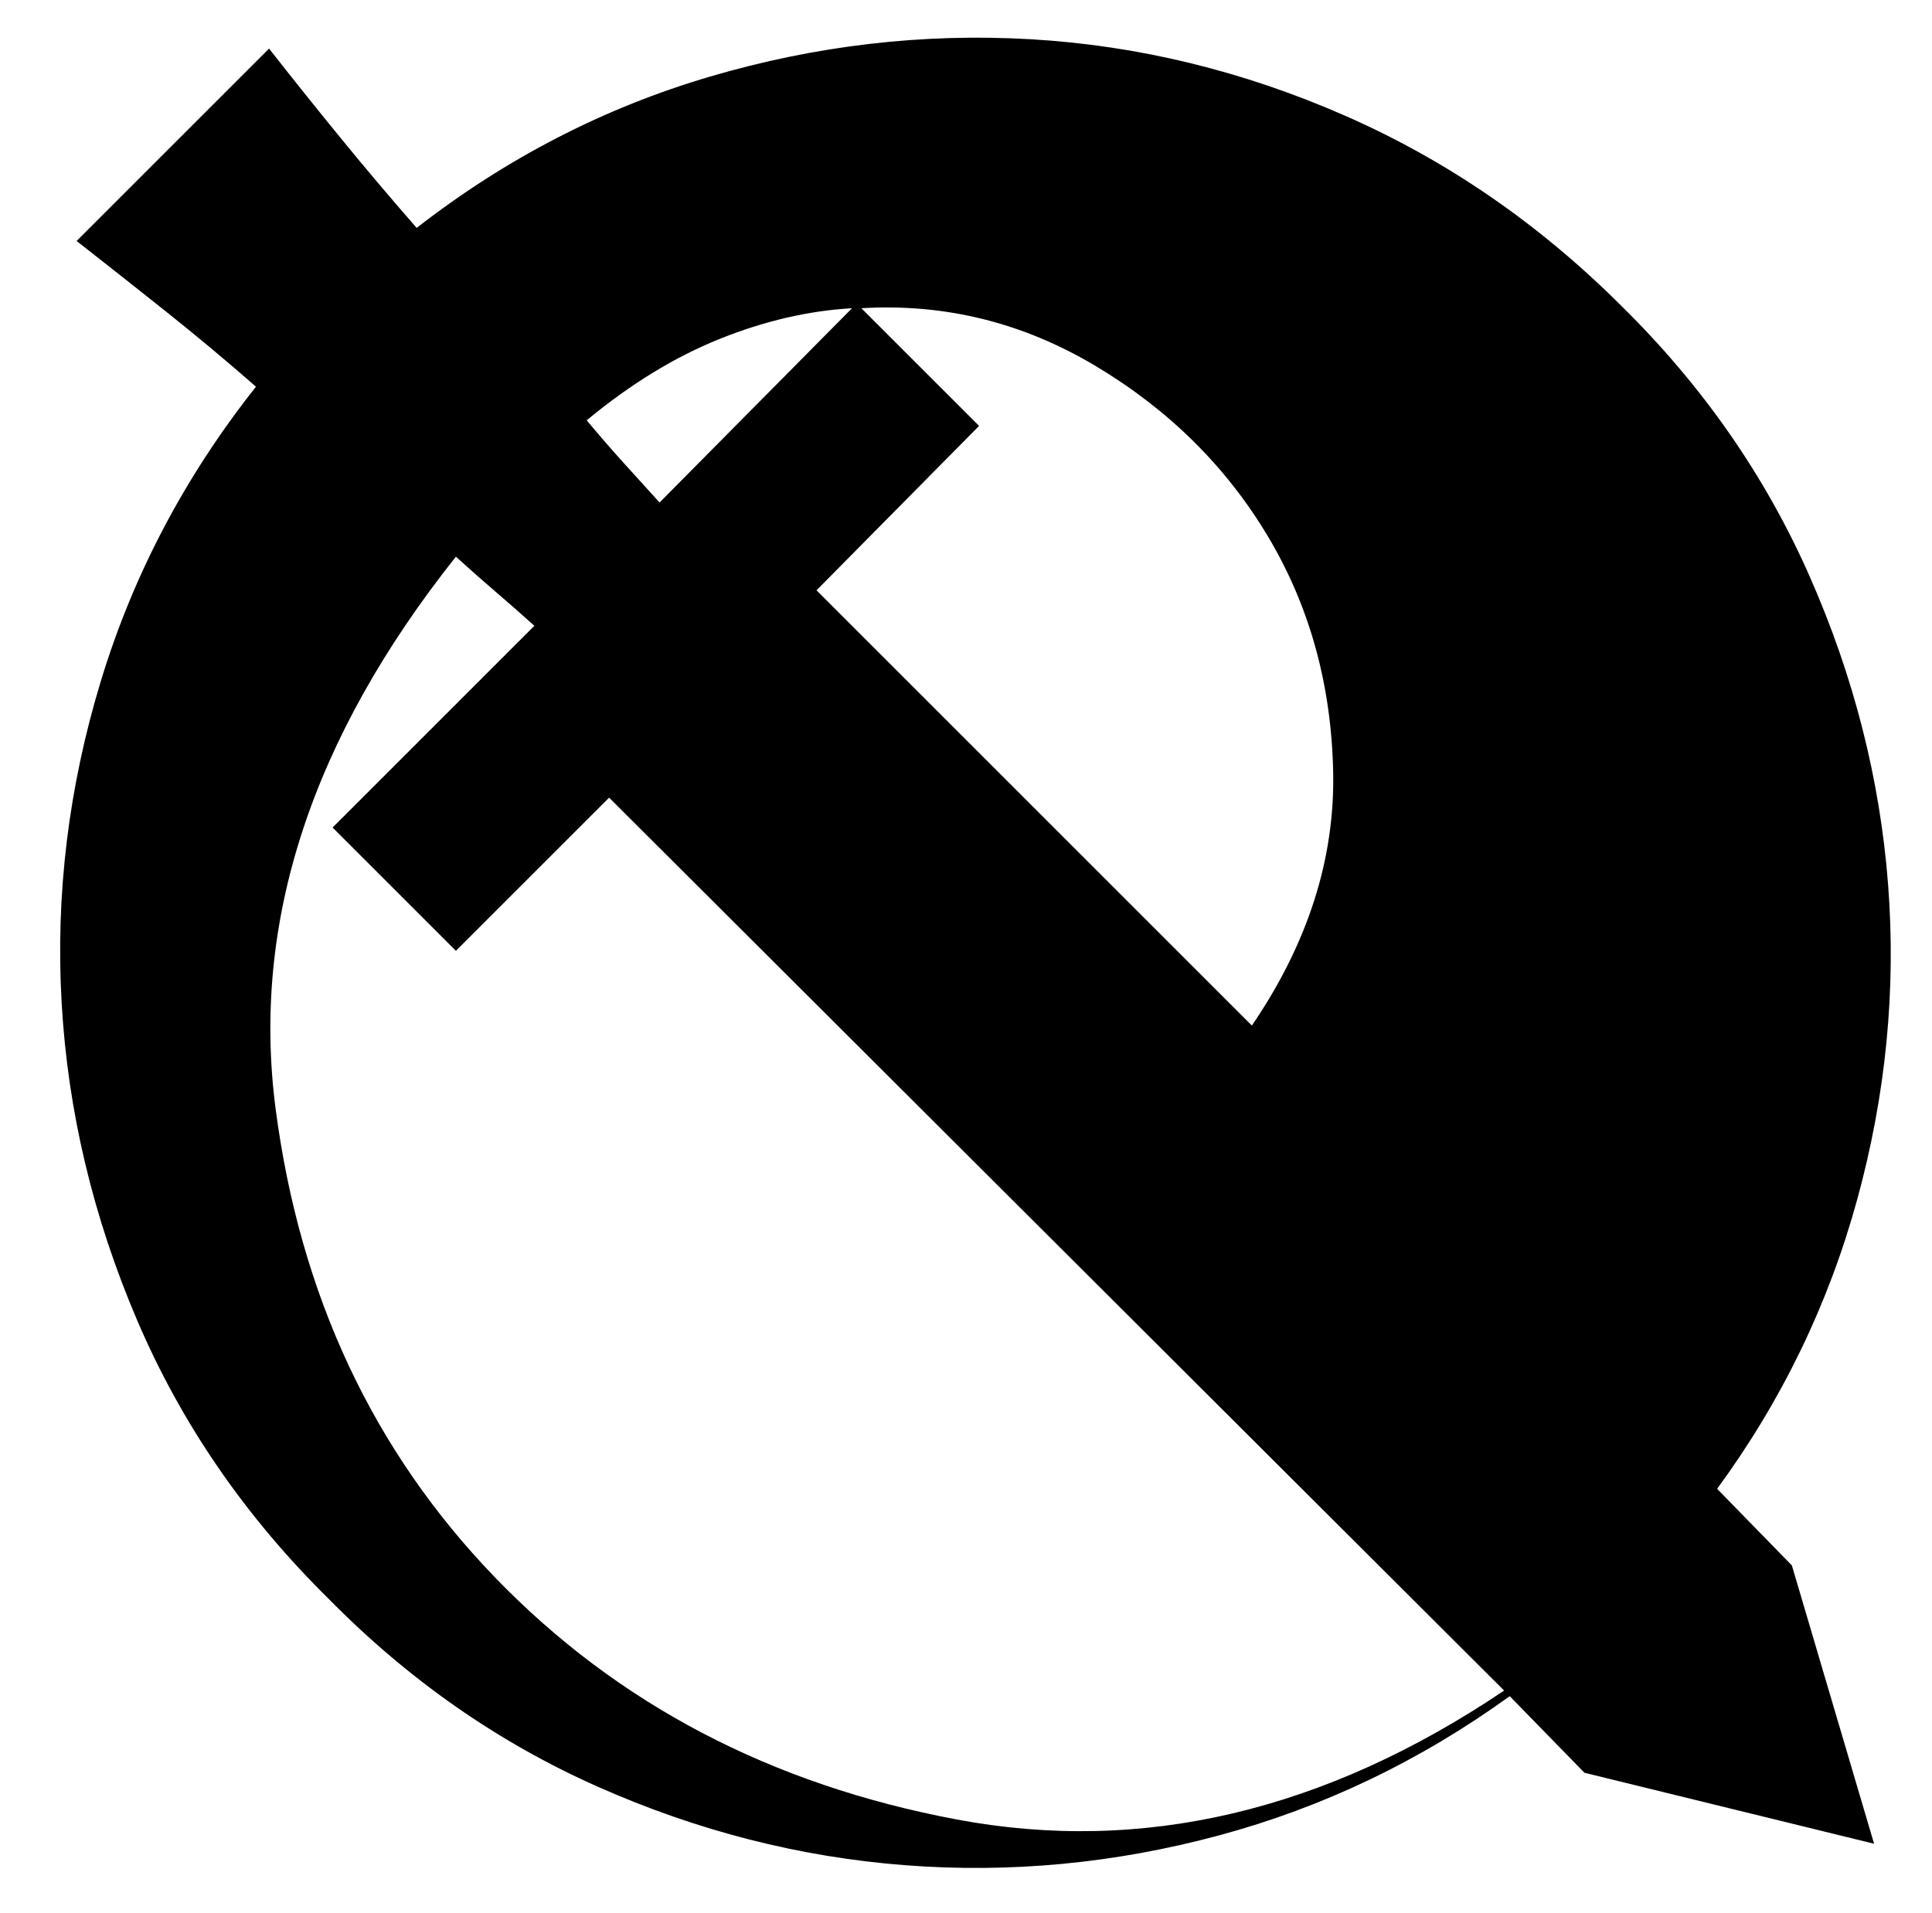 <svg xmlns="http://www.w3.org/2000/svg" viewBox="-10 0 1034 1024"><path d="M909 797q52-71 75-155t16.5-168.5-42-165T858 164Q792 98 710 62T541.5 21 370 41t-157 81q-21-24-41-48.5T134 26L31 129q23 18 47.5 37.5T127 207q-57 72-83 157.5T23 537t40.5 170T166 856q64 65 144 100.5t164.5 42 168-16T798 908l40 41 155 38-44-149zM660 549 427 316l87-88-63-63q67-4 125.5 31t92 91 35 126T660 549zM446 165 343 269q-10-11-19.5-21.5T304 225q35-29 71-43.5t71-16.5zM234 298q11 10 21.5 19t20.5 18L168 443l66 66 82-82 479 478q-144 97-293 69T255 844.5t-117.5-251T234 298z"/></svg>